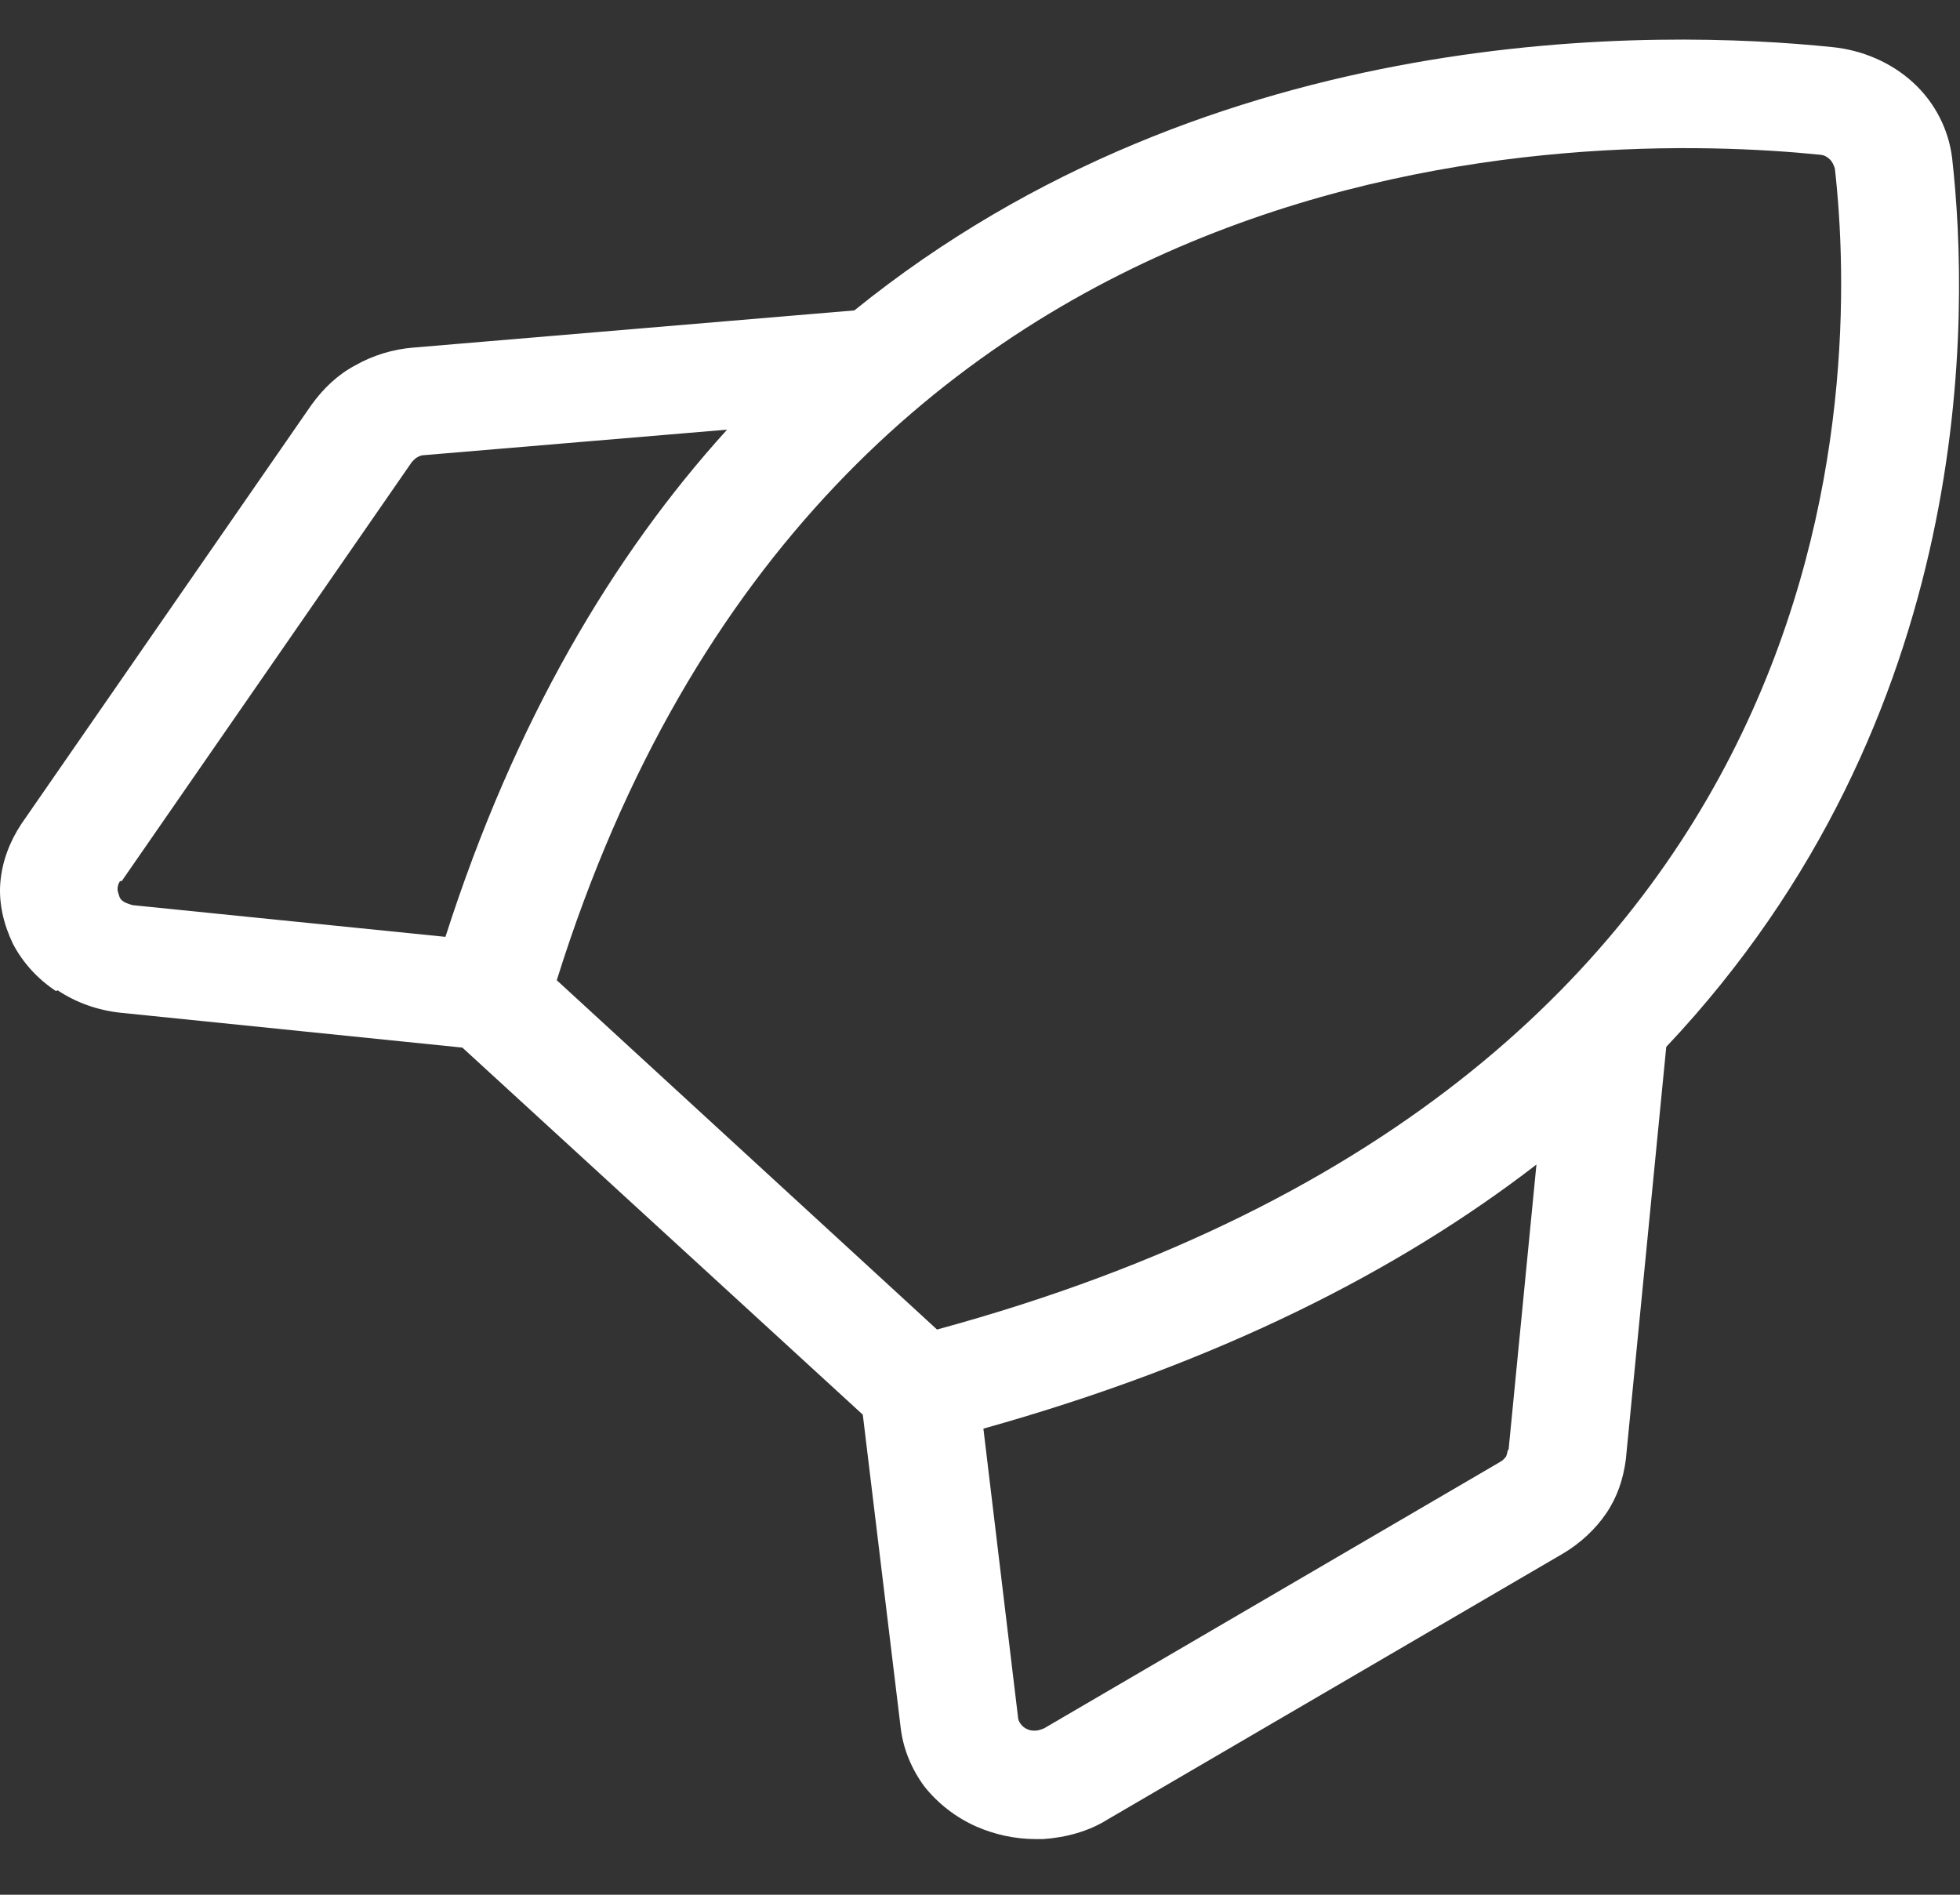 <svg width="30" height="29" viewBox="0 0 30 29" fill="none" xmlns="http://www.w3.org/2000/svg">
<rect x="0" y="0" width="30" height="29" fill="#333333" stroke="none"/>
<path d="M0.882 15.157C1.166 15.347 1.502 15.465 1.85 15.501L7.077 16.034L13.206 21.652L13.787 26.453C13.826 26.773 13.955 27.081 14.148 27.342C14.355 27.602 14.626 27.816 14.948 27.958C15.219 28.076 15.529 28.148 15.852 28.148C15.89 28.148 15.929 28.148 15.968 28.148C16.316 28.124 16.665 28.029 16.948 27.851L23.93 23.774C24.188 23.62 24.42 23.407 24.588 23.158C24.756 22.909 24.846 22.636 24.885 22.34L25.504 16.023C30.266 10.973 30.15 4.81 29.879 2.416C29.827 1.989 29.621 1.574 29.285 1.266C28.95 0.958 28.511 0.768 28.046 0.721C25.401 0.448 18.587 0.294 13.077 4.751L6.328 5.32C6.018 5.344 5.709 5.438 5.438 5.592C5.167 5.735 4.947 5.948 4.767 6.197L0.328 12.609C0.147 12.882 0.031 13.19 0.005 13.51C-0.021 13.83 0.057 14.15 0.198 14.446C0.353 14.742 0.586 14.991 0.857 15.169L0.882 15.157ZM23.078 22.198C23.078 22.198 23.065 22.269 23.052 22.292C23.026 22.328 23.001 22.352 22.962 22.375L15.981 26.453C15.981 26.453 15.903 26.488 15.852 26.488C15.8 26.488 15.761 26.488 15.723 26.465C15.684 26.453 15.645 26.417 15.619 26.381C15.594 26.346 15.581 26.31 15.581 26.275L15.052 21.866C18.652 20.858 21.413 19.448 23.517 17.824L23.091 22.186L23.078 22.198ZM27.853 2.369C27.93 2.369 27.982 2.416 28.008 2.44C28.046 2.475 28.072 2.535 28.085 2.582C28.446 5.782 28.511 16.497 14.342 20.349L8.522 15.003C12.626 1.871 24.356 2.013 27.866 2.369H27.853ZM1.863 13.486L6.302 7.074C6.302 7.074 6.354 7.015 6.38 7.003C6.418 6.979 6.457 6.967 6.483 6.967L11.129 6.576C9.386 8.496 7.877 11.033 6.818 14.339L2.031 13.854C2.031 13.854 1.941 13.83 1.902 13.806C1.863 13.782 1.837 13.759 1.824 13.711C1.812 13.676 1.799 13.64 1.799 13.605C1.799 13.569 1.812 13.522 1.837 13.486H1.863Z" fill="#fff"/>
</svg>
